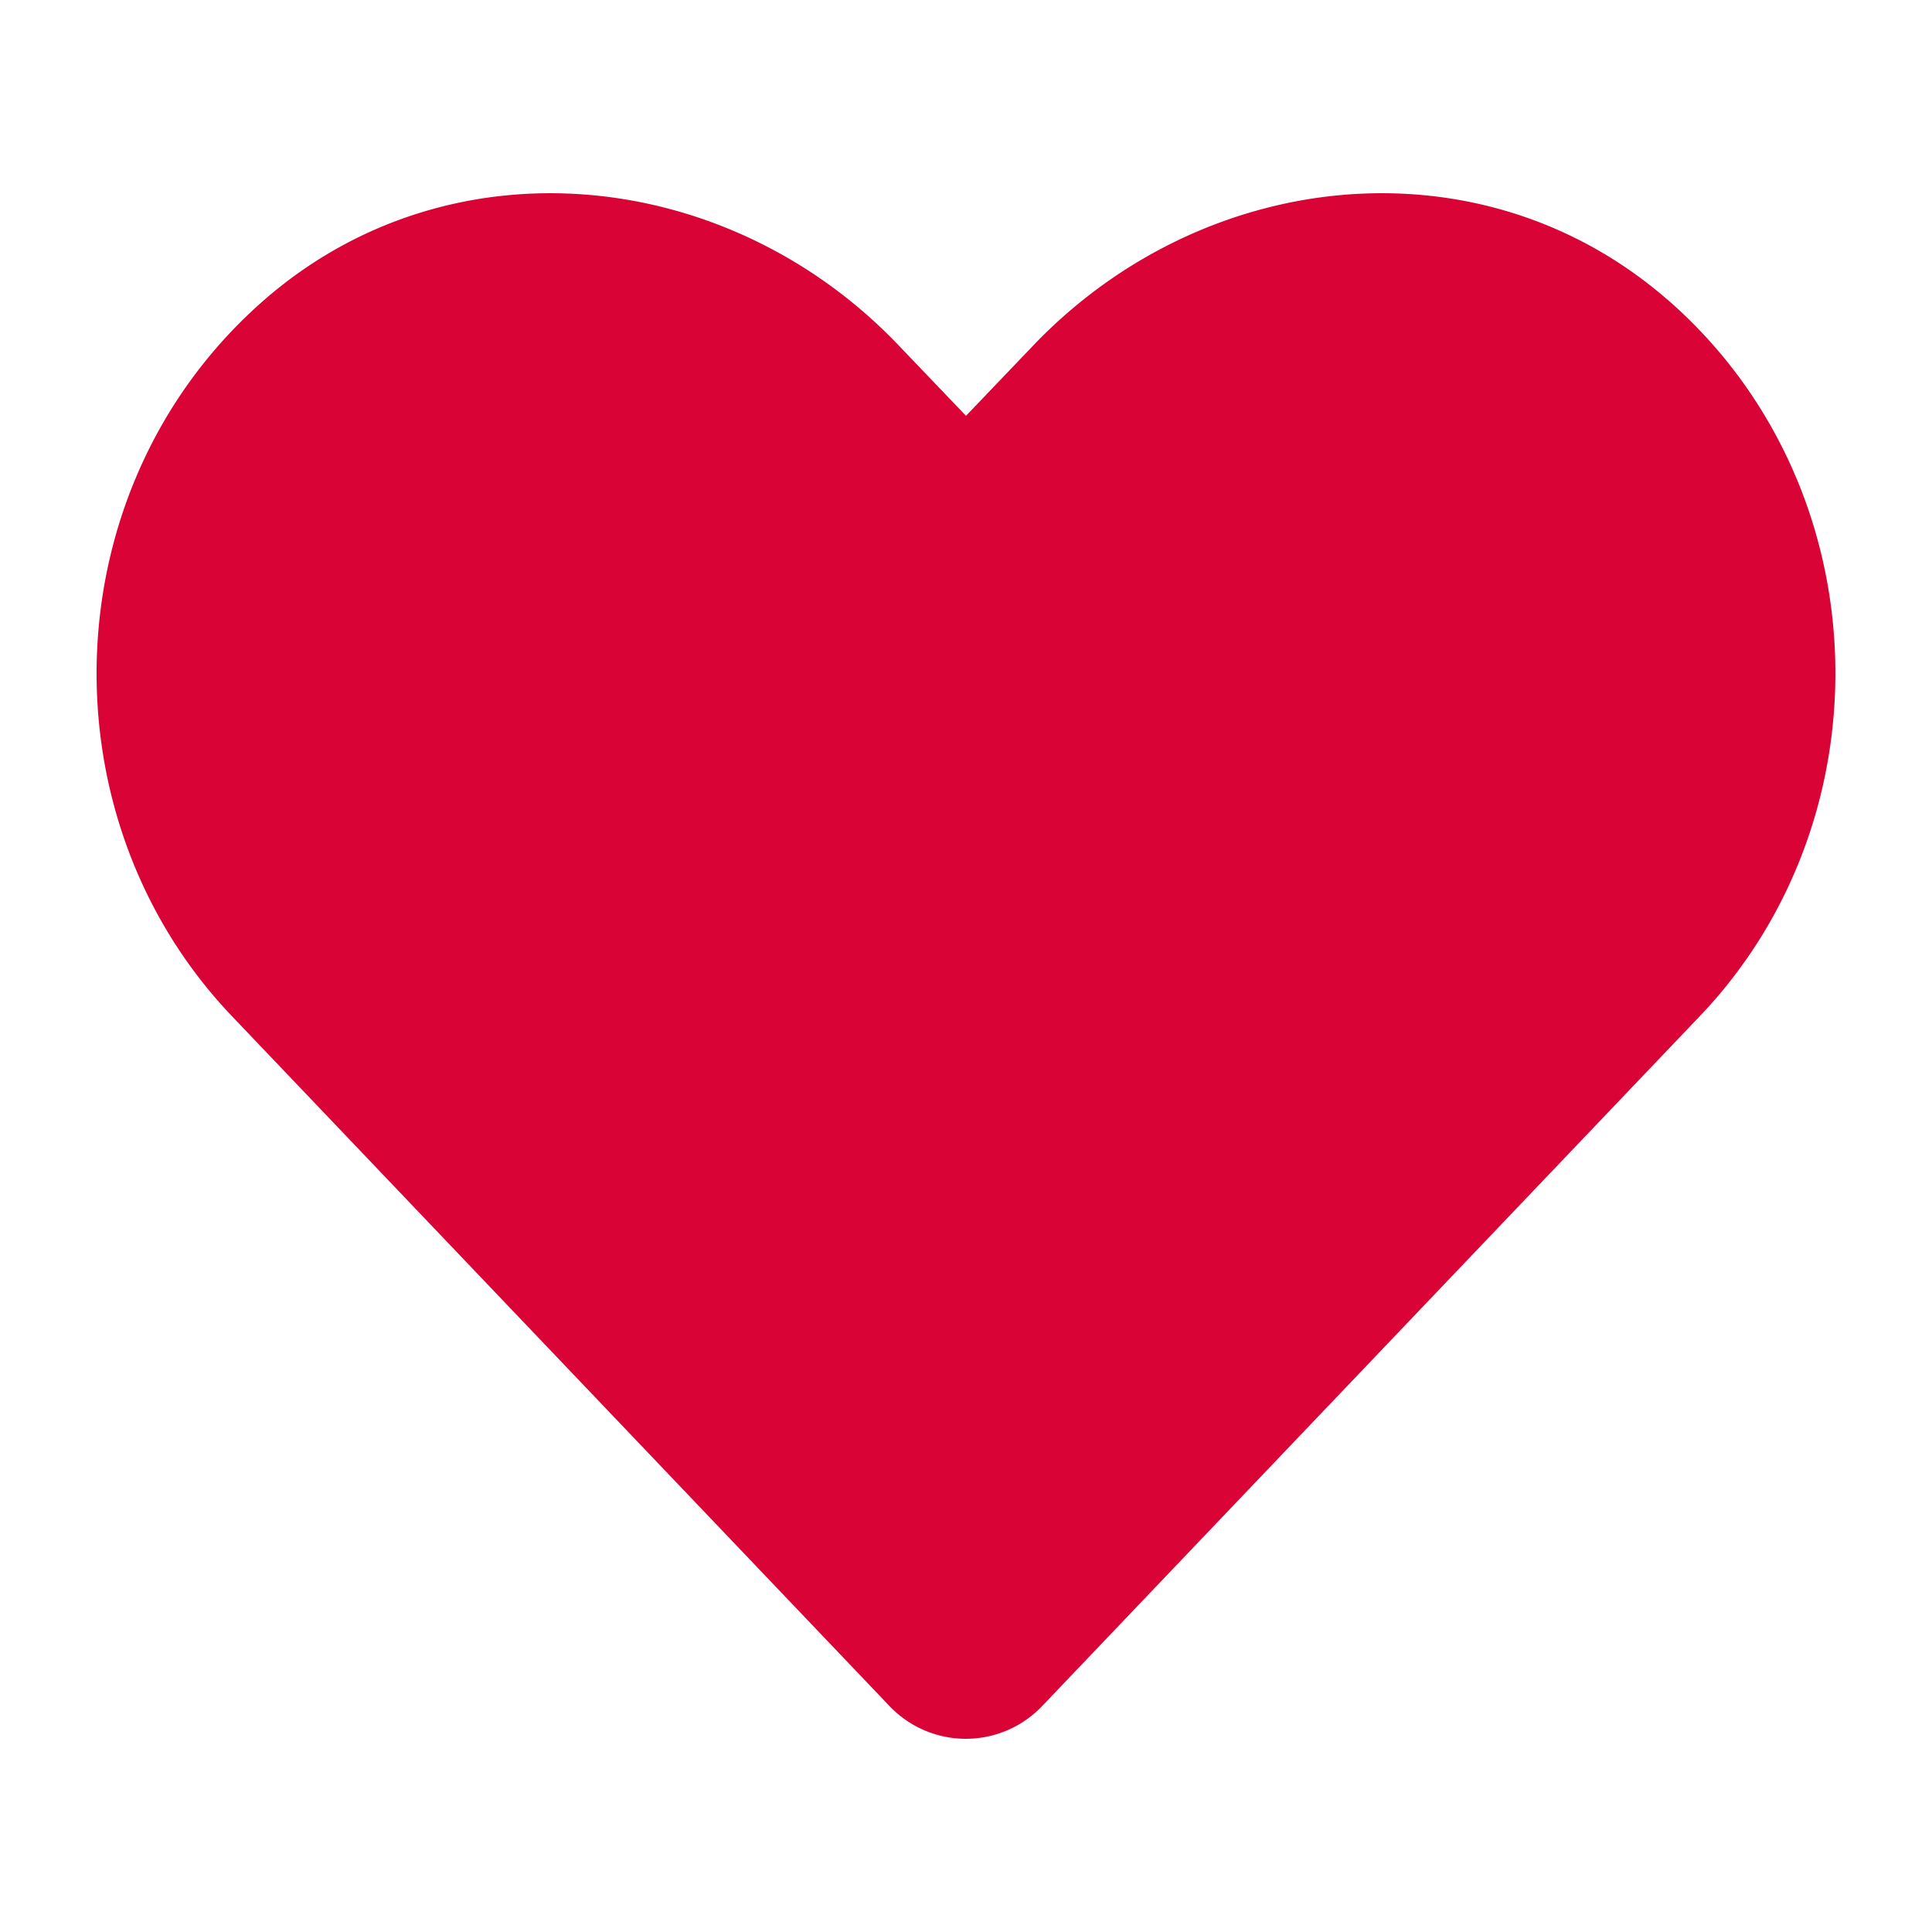 <svg width="22" height="22" viewBox="0 0 22 22" fill="none" xmlns="http://www.w3.org/2000/svg"><path d="M18.978 3.404c-2.12-1.835-5.27-1.505-7.216.534L11 4.735l-.762-.797c-1.94-2.039-5.096-2.369-7.216-.534C.594 5.509.466 9.289 2.64 11.57l7.482 7.85a1.2 1.2 0 001.752 0l7.483-7.85c2.177-2.282 2.05-6.062-.379-8.167z" fill="#DA0336"/></svg>